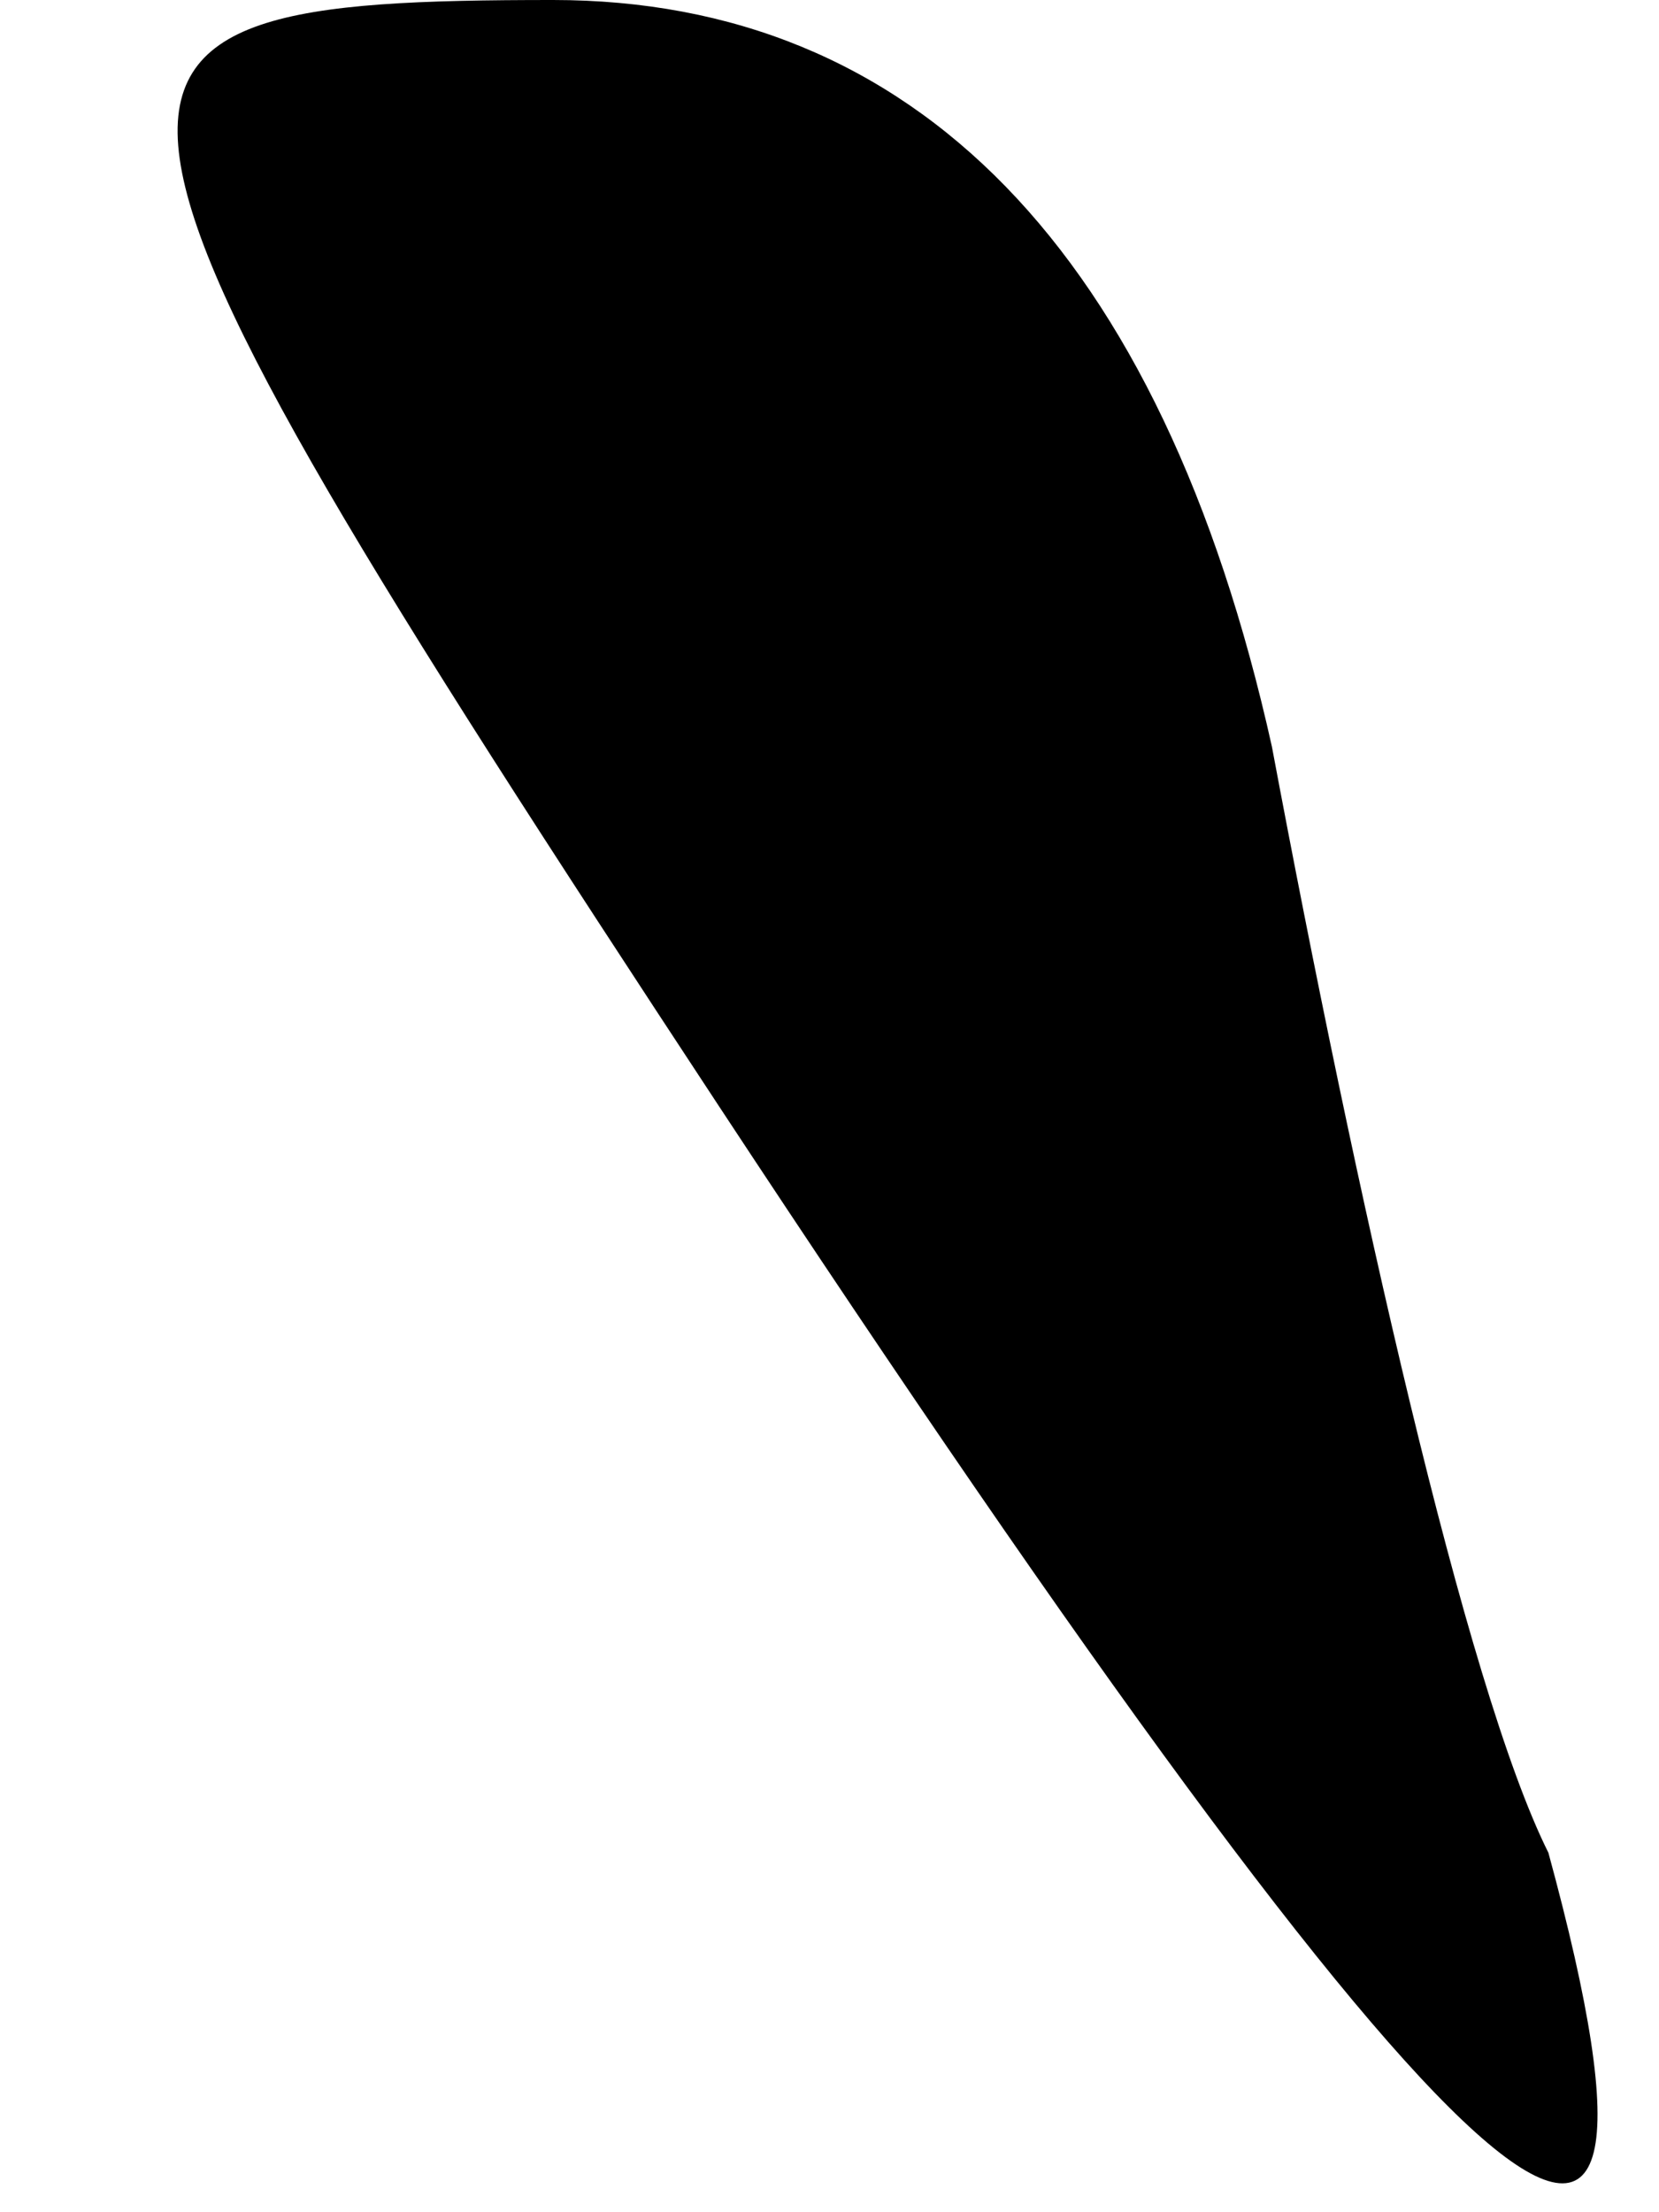 <?xml version="1.0" standalone="no"?>
<!DOCTYPE svg PUBLIC "-//W3C//DTD SVG 20010904//EN"
 "http://www.w3.org/TR/2001/REC-SVG-20010904/DTD/svg10.dtd">
<svg version="1.0" xmlns="http://www.w3.org/2000/svg"
 width="6pt" height="8pt" viewBox="0 0 6 8"
 preserveAspectRatio="xMidYMid meet">
<g transform="translate(0,8) scale(0.1,-0.1)"
fill="#000000" stroke="none">
<path fill="#000000" stroke="none" d="M26 40 c27 -41 36 -49 30 -27 -3 6 -7
24 -10 40 -4 18 -13 27 -26 27 -19 0 -19 -2 6 -40z"/>
</g>
</svg>
